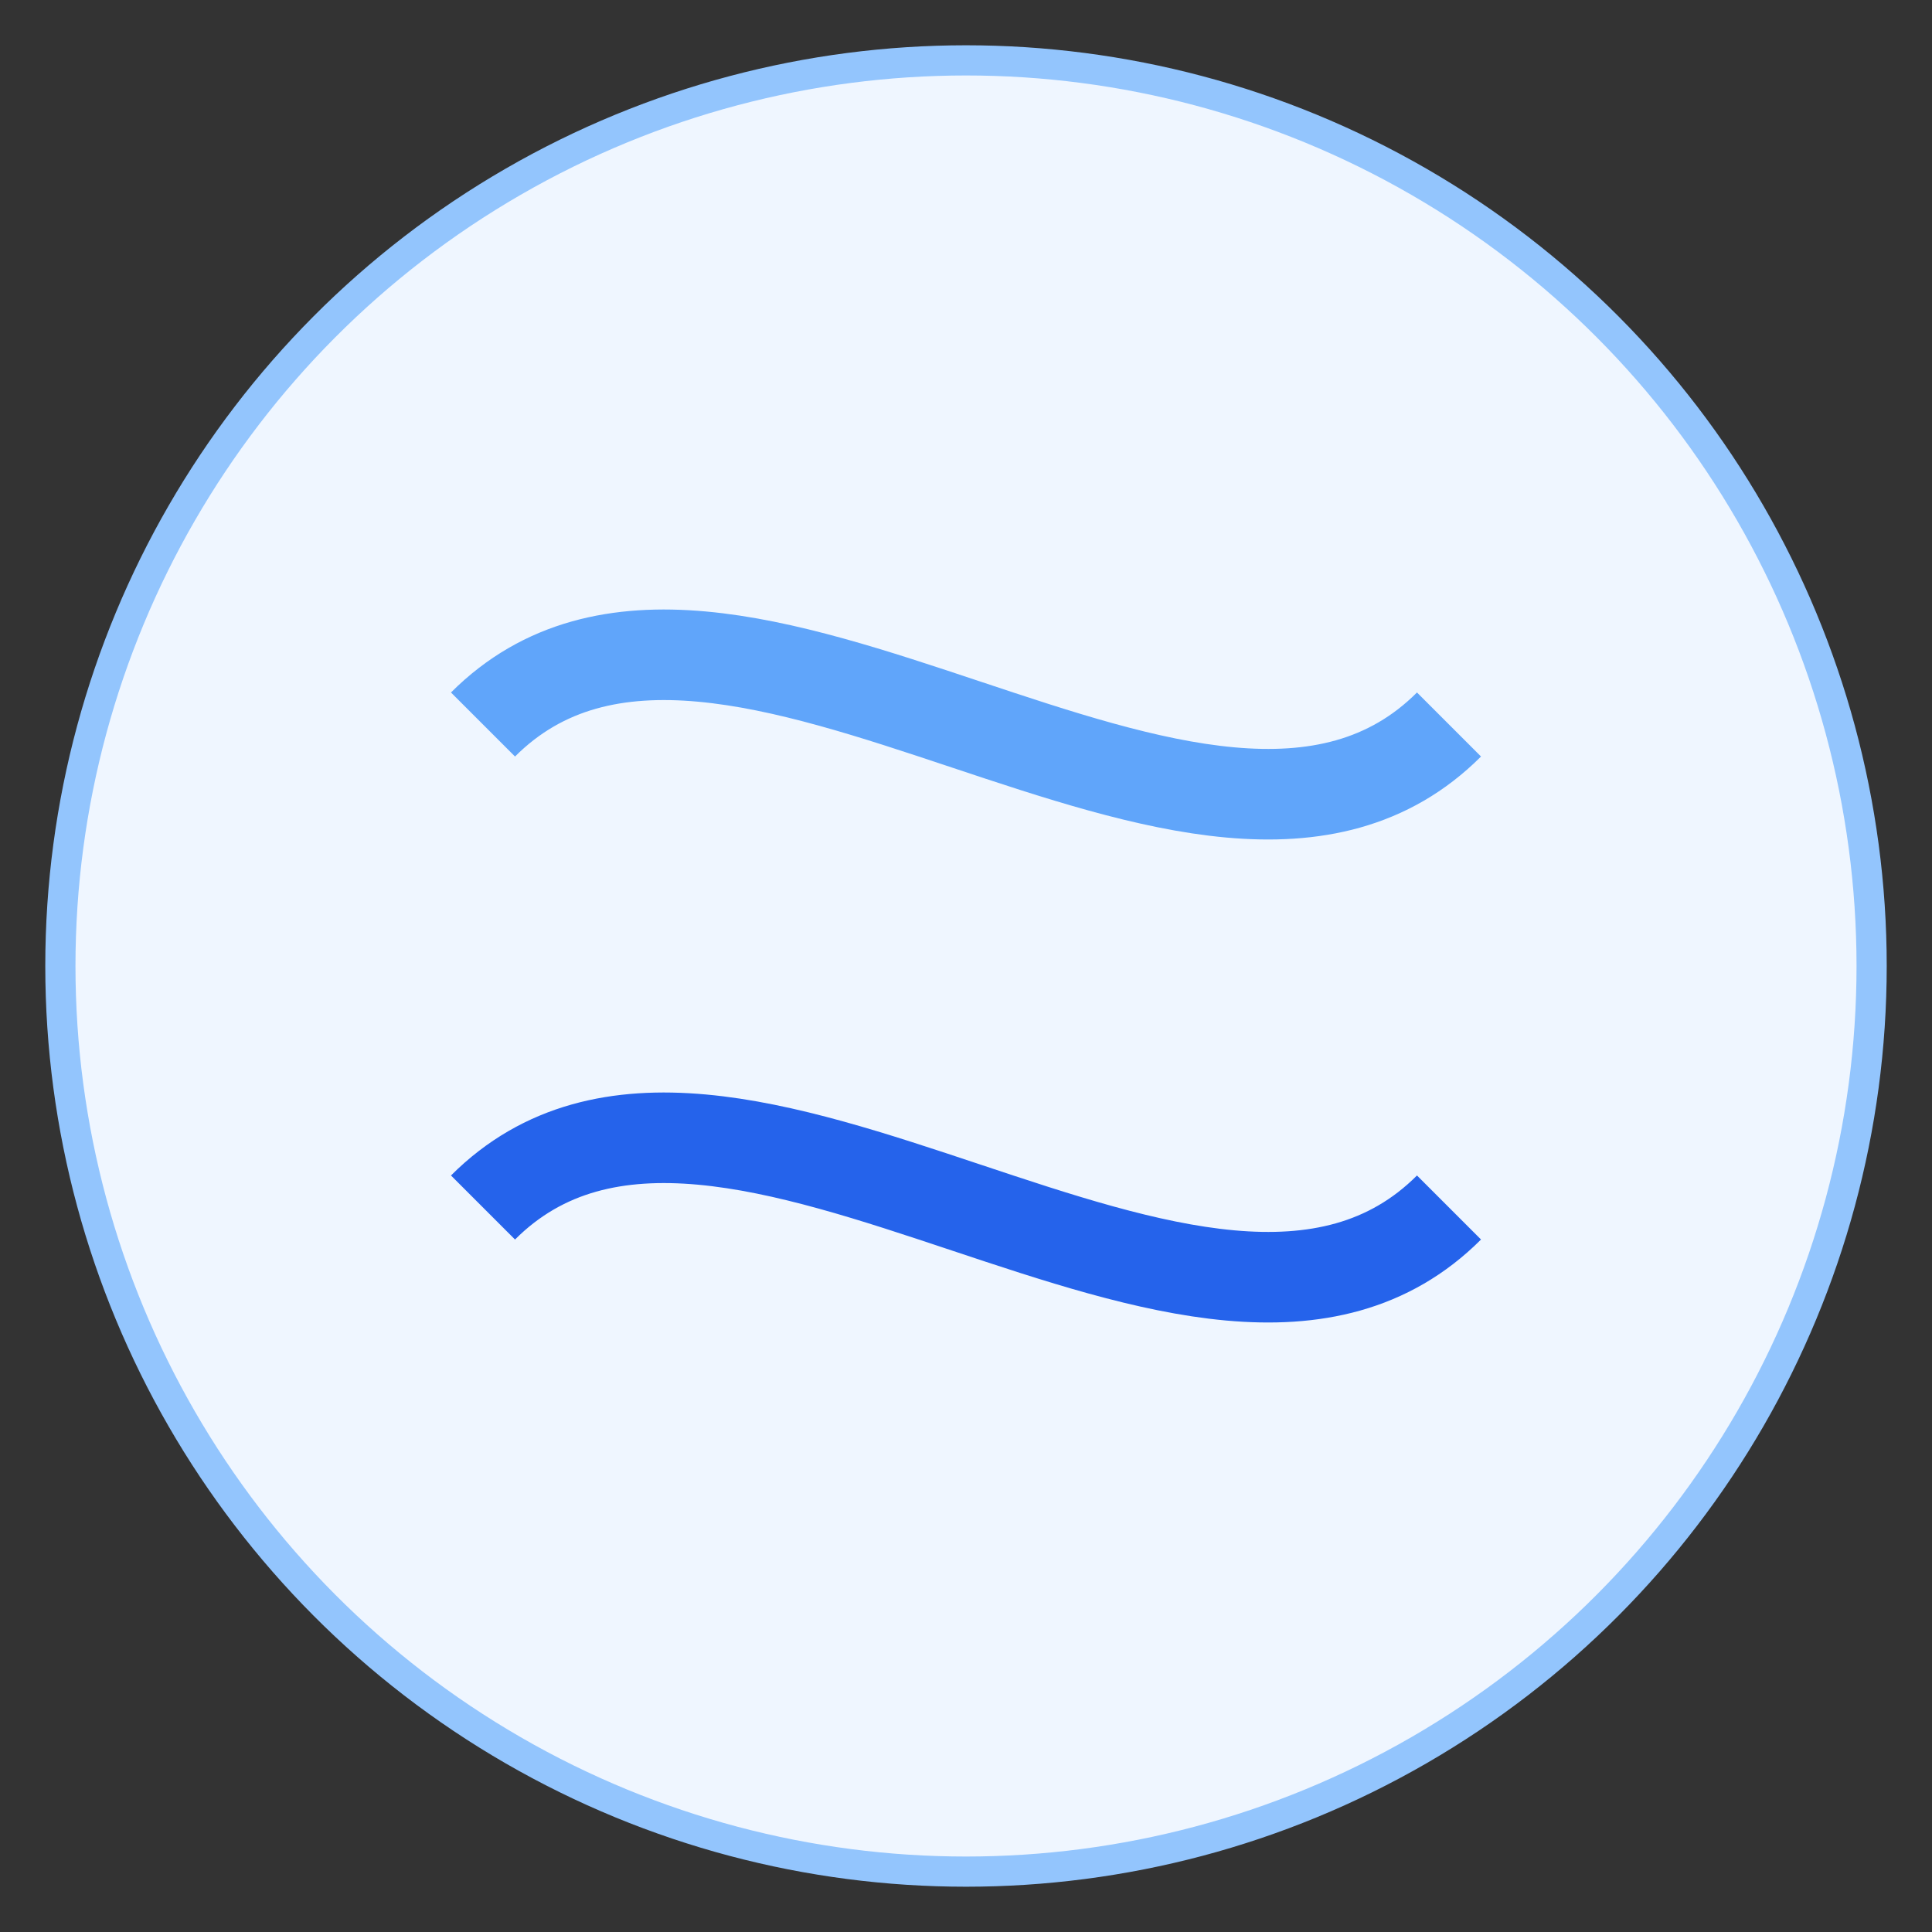 <svg xmlns='http://www.w3.org/2000/svg' viewBox='0 0 64 64'><rect x="0" y="0" width="64" height="64" fill="#333333" stroke="none"/><circle cx='32' cy='32' r='30' fill='#eff6ff' stroke='#93c5fd'/><path d='M16 40c8-8 24 8 32 0' stroke='#2563eb' stroke-width='3' fill='none'/><path d='M16 24c8-8 24 8 32 0' stroke='#60a5fa' stroke-width='3' fill='none'/></svg>